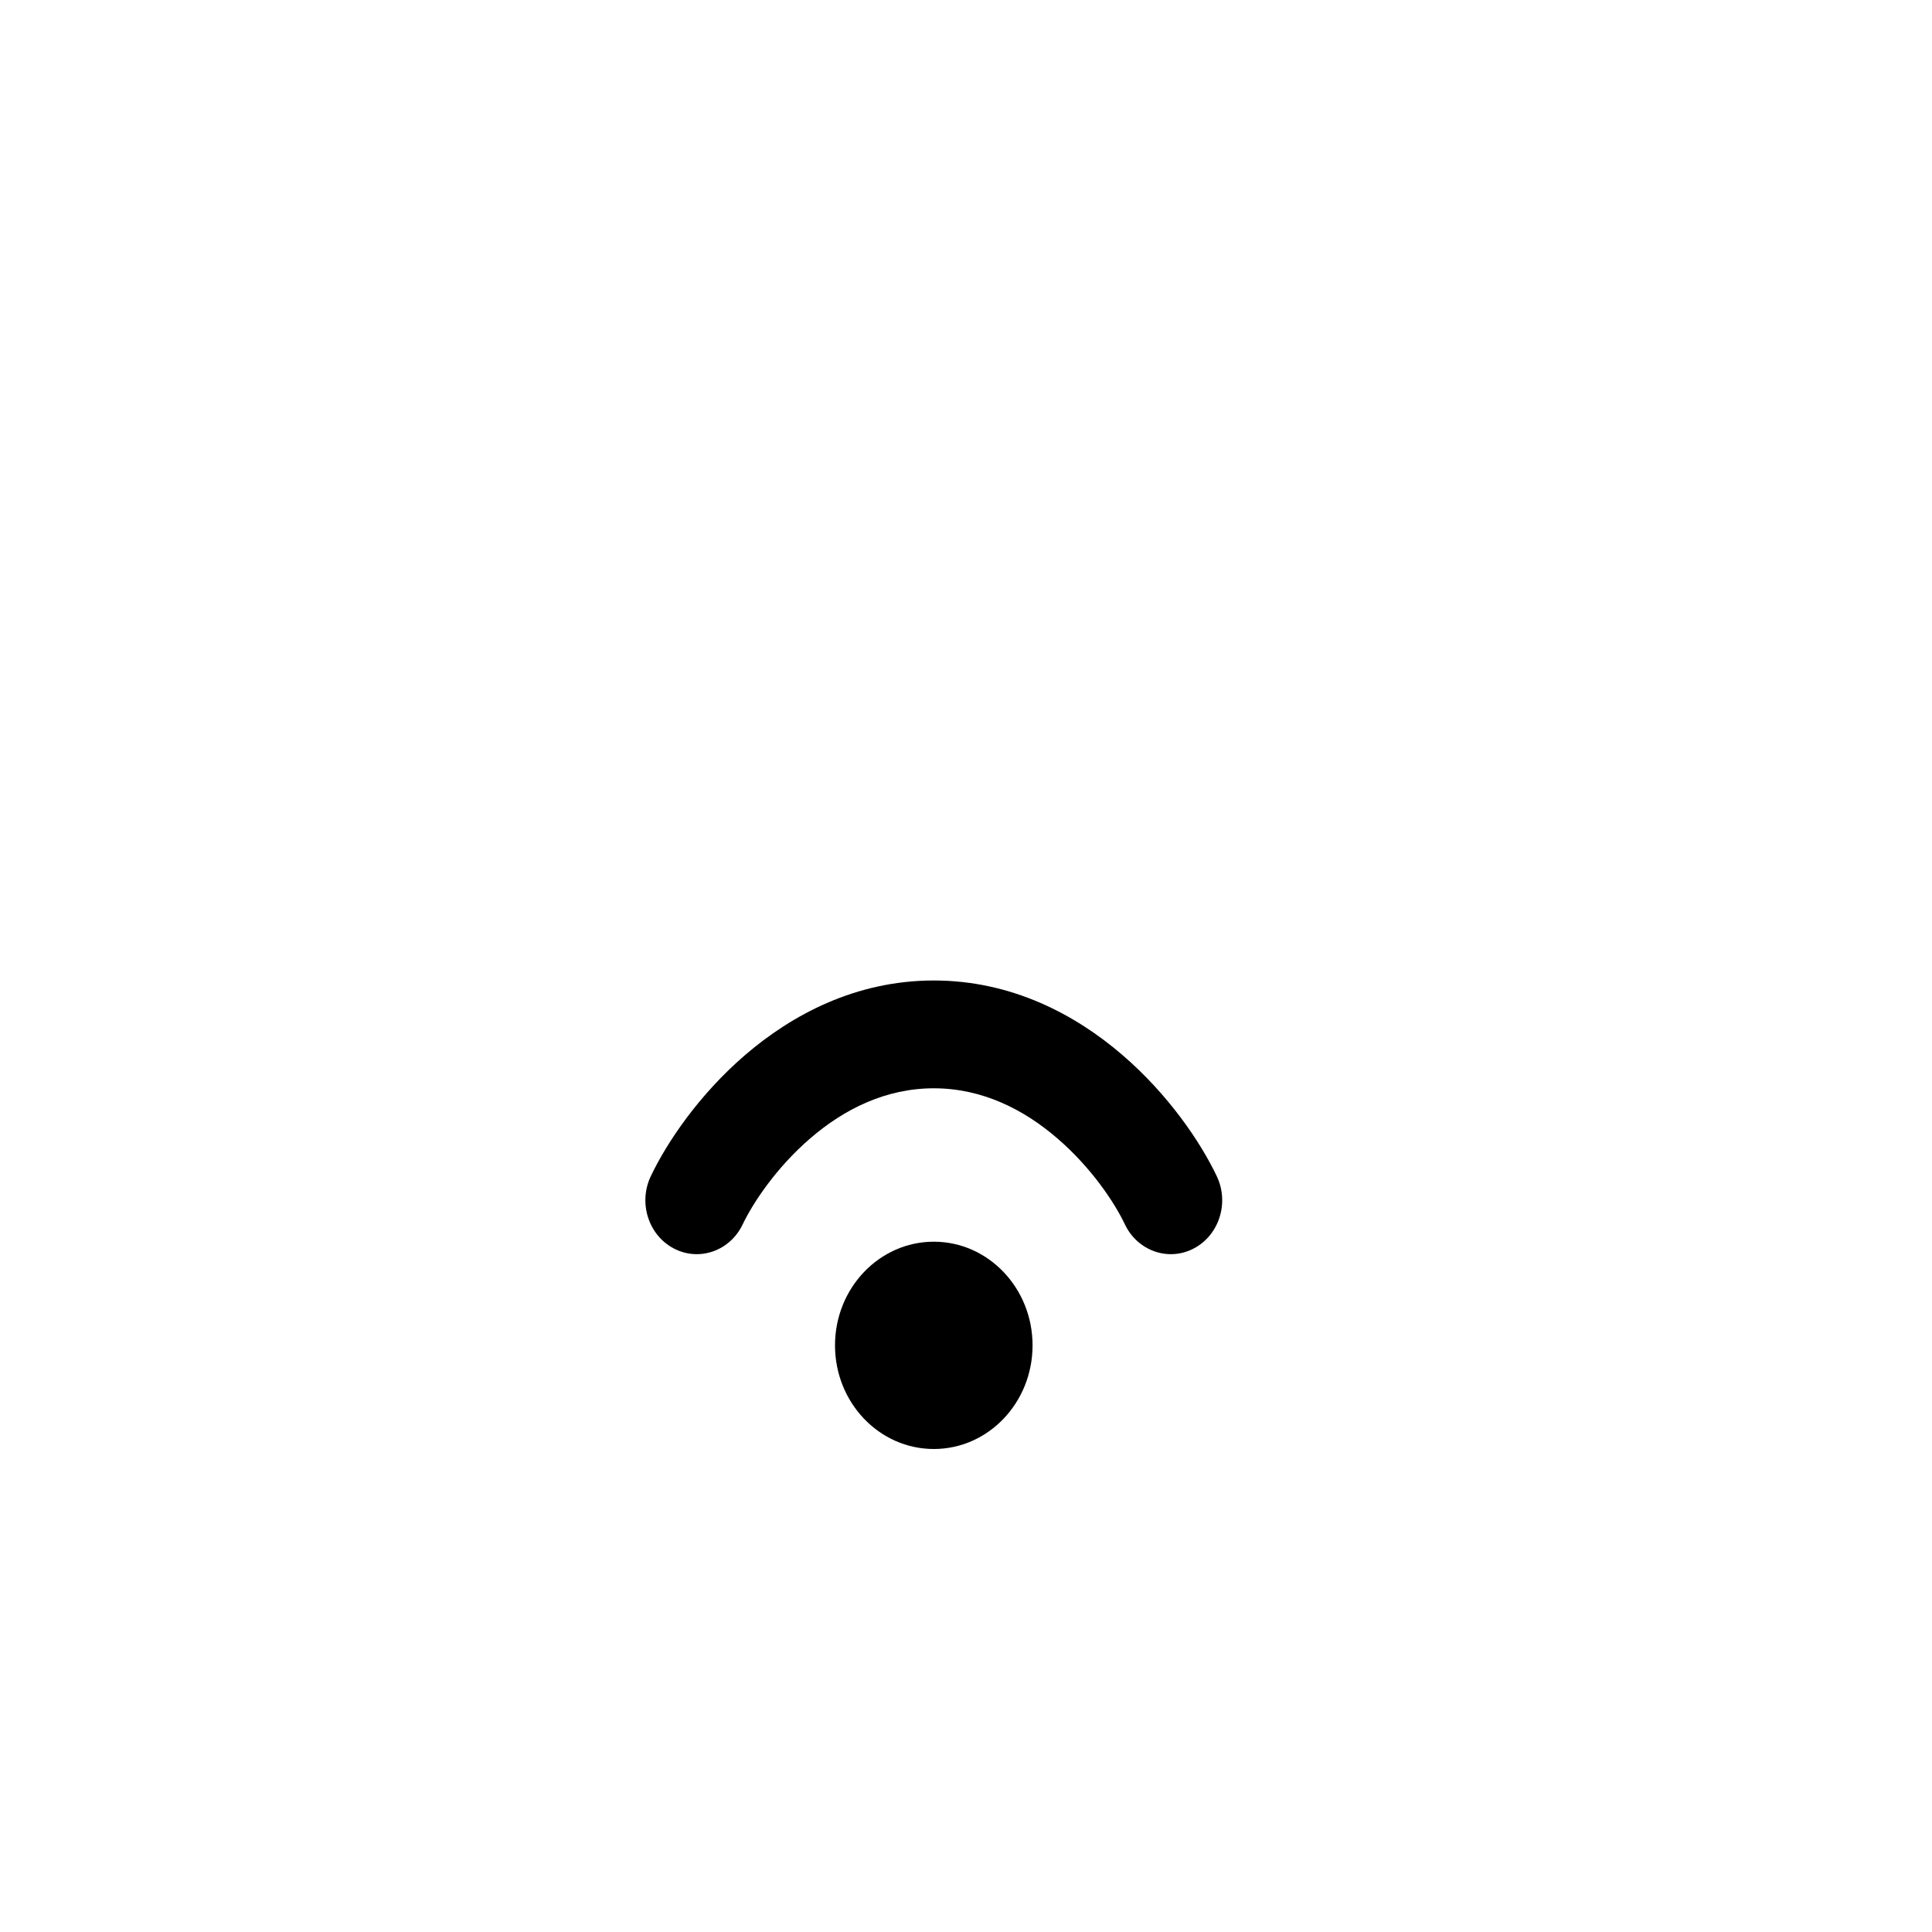 <svg width="20" height="20" viewBox="0 0 20 20" fill="none" xmlns="http://www.w3.org/2000/svg">
<path d="M7.688 12.675C7.794 12.453 8.035 12.088 8.388 11.784C8.737 11.483 9.167 11.266 9.667 11.266C10.166 11.266 10.596 11.483 10.945 11.784C11.299 12.088 11.54 12.453 11.645 12.675C11.776 12.95 12.096 13.062 12.358 12.924C12.621 12.786 12.727 12.451 12.596 12.176C12.429 11.825 12.097 11.332 11.619 10.921C11.137 10.506 10.476 10.15 9.667 10.15C8.857 10.15 8.197 10.506 7.714 10.921C7.236 11.332 6.904 11.825 6.737 12.176C6.606 12.451 6.712 12.786 6.975 12.924C7.238 13.062 7.557 12.95 7.688 12.675Z" fill="black"/>
<path d="M9.667 15C10.231 15 10.689 14.52 10.689 13.927C10.689 13.335 10.231 12.854 9.667 12.854C9.102 12.854 8.644 13.335 8.644 13.927C8.644 14.52 9.102 15 9.667 15Z" fill="black"/>
</svg>
